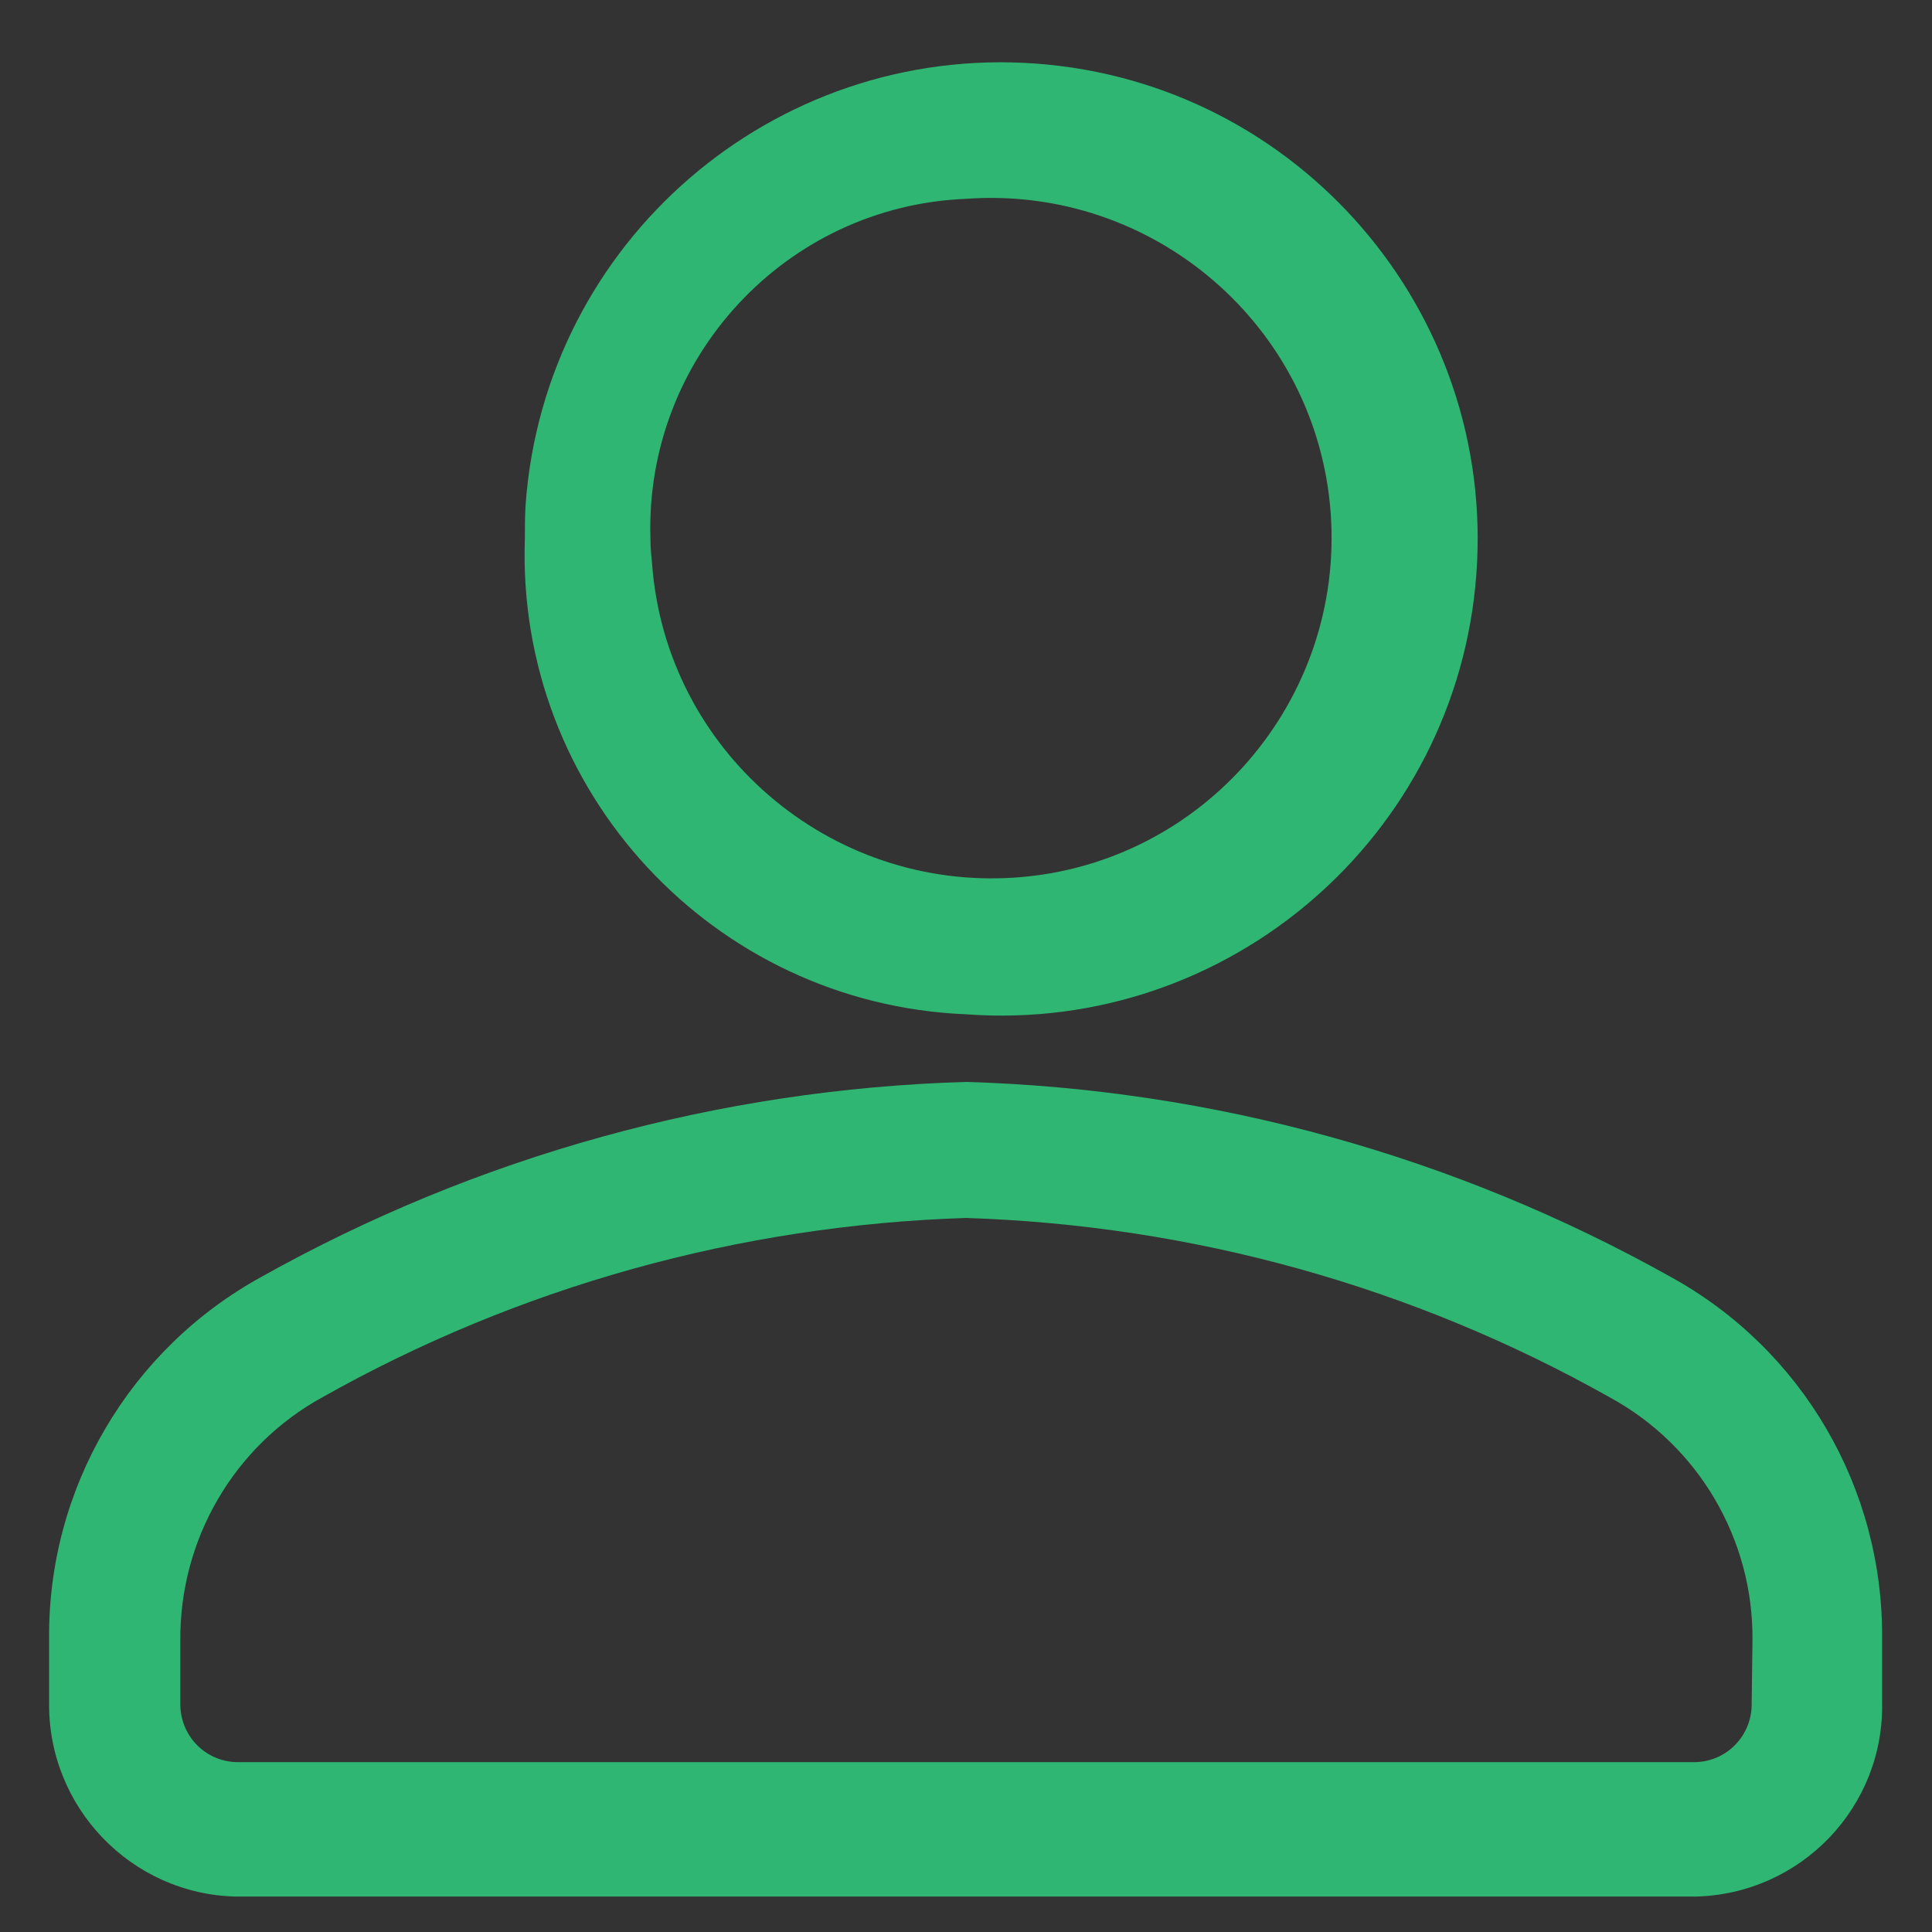 <?xml version="1.0" encoding="utf-8"?>
<!-- Generator: Adobe Illustrator 23.0.6, SVG Export Plug-In . SVG Version: 6.00 Build 0)  -->
<svg version="1.1" id="Layer_1" xmlns="http://www.w3.org/2000/svg" xmlns:xlink="http://www.w3.org/1999/xlink" x="0px" y="0px"
	 viewBox="0 0 24 24" style="enable-background:new 0 0 24 24;" xml:space="preserve">
<rect x="0" y="0" width="24" height="24" fill="#333333" stroke="none"/>
<style type="text/css">
	.st0{fill:#FFFFFF;}
	.st1{fill:#2FB672;}
</style>
<g>
	<g>
		<path class="st0" d="M-207.56,30.41v-8.88c0-4.51-3.95-8.18-8.8-8.18c-4.85,0-8.8,3.67-8.8,8.18v8.88
			c-4.33,2.87-7.2,7.78-7.2,13.35c0,8.83,7.18,16,16,16c8.82,0,16-7.17,16-16C-200.36,38.19-203.23,33.28-207.56,30.41
			L-207.56,30.41z M-223.56,29.48v-7.95c0-3.63,3.23-6.57,7.2-6.57s7.2,2.95,7.2,6.57v7.95c-0.15-0.07-0.3-0.14-0.46-0.21
			c-0.31-0.14-0.63-0.28-0.96-0.41c-0.21-0.08-0.42-0.16-0.63-0.23c-0.21-0.07-0.41-0.14-0.63-0.21c-0.35-0.1-0.7-0.19-1.06-0.27
			c-0.16-0.04-0.31-0.07-0.47-0.1c-0.42-0.08-0.84-0.15-1.26-0.19c-0.1-0.01-0.19-0.02-0.29-0.03c-0.48-0.04-0.96-0.07-1.45-0.07
			c-0.49,0-0.97,0.03-1.45,0.07c-0.09,0.01-0.19,0.02-0.29,0.03c-0.42,0.05-0.84,0.11-1.26,0.19c-0.16,0.03-0.31,0.07-0.46,0.1
			c-0.36,0.08-0.71,0.17-1.06,0.27c-0.21,0.06-0.42,0.14-0.63,0.21c-0.21,0.07-0.42,0.15-0.63,0.23c-0.32,0.13-0.65,0.27-0.96,0.41
			C-223.26,29.34-223.41,29.41-223.56,29.48L-223.56,29.48z M-216.36,58.16c-7.94,0-14.4-6.46-14.4-14.4c0-5.23,2.81-9.8,6.99-12.32
			c0.74-0.45,1.51-0.82,2.3-1.12c0.14-0.05,0.28-0.1,0.42-0.16c0.22-0.07,0.44-0.15,0.66-0.21c0.27-0.08,0.55-0.15,0.83-0.21
			c0.2-0.05,0.41-0.09,0.61-0.12c0.3-0.06,0.59-0.1,0.9-0.14c0.14-0.02,0.27-0.03,0.41-0.04c0.42-0.04,0.85-0.07,1.28-0.07
			c0.43,0,0.86,0.03,1.28,0.07c0.14,0.01,0.27,0.03,0.41,0.04c0.3,0.04,0.6,0.08,0.89,0.14c0.2,0.03,0.41,0.08,0.61,0.12
			c0.28,0.06,0.55,0.13,0.83,0.21c0.22,0.07,0.44,0.14,0.66,0.21c0.14,0.05,0.28,0.1,0.42,0.16c0.79,0.3,1.56,0.68,2.3,1.12
			c4.18,2.52,6.99,7.1,6.99,12.32C-201.97,51.7-208.42,58.16-216.36,58.16L-216.36,58.16z M-216.36,58.16"/>
	</g>
	<path class="st0" d="M-206.76,42.96h-2.45c-0.15-1.39-0.7-2.66-1.53-3.69l1.73-1.73c0.31-0.31,0.31-0.82,0-1.13
		c-0.32-0.31-0.82-0.31-1.13,0l-1.73,1.73c-1.04-0.83-2.3-1.38-3.69-1.54v-2.44c0-0.44-0.36-0.8-0.8-0.8s-0.8,0.36-0.8,0.8v2.44
		c-1.39,0.16-2.65,0.71-3.69,1.54l-1.73-1.73c-0.31-0.31-0.82-0.31-1.13,0c-0.31,0.31-0.31,0.82,0,1.13l1.73,1.73
		c-0.83,1.04-1.38,2.3-1.53,3.69h-2.45c-0.44,0-0.8,0.36-0.8,0.8c0,0.45,0.35,0.8,0.8,0.8h2.45c0.15,1.39,0.7,2.65,1.53,3.69
		l-1.73,1.73c-0.31,0.31-0.31,0.82,0,1.13c0.16,0.16,0.36,0.23,0.57,0.23c0.21,0,0.41-0.08,0.57-0.23l1.73-1.73
		c1.04,0.83,2.3,1.38,3.69,1.54v2.45c0,0.44,0.36,0.8,0.8,0.8s0.8-0.36,0.8-0.8v-2.45c1.39-0.16,2.65-0.71,3.69-1.54l1.73,1.73
		c0.16,0.16,0.36,0.23,0.57,0.23c0.2,0,0.41-0.08,0.57-0.23c0.31-0.31,0.31-0.82,0-1.13l-1.73-1.73c0.83-1.04,1.38-2.31,1.53-3.69
		h2.45c0.44,0,0.8-0.35,0.8-0.8C-205.97,43.32-206.32,42.96-206.76,42.96L-206.76,42.96z M-216.36,49.36c-3.09,0-5.6-2.51-5.6-5.6
		c0-3.09,2.52-5.6,5.6-5.6c3.09,0,5.6,2.51,5.6,5.6C-210.76,46.85-213.28,49.36-216.36,49.36L-216.36,49.36z M-216.36,49.36"/>
</g>
<g>
	<path class="st0" d="M-86.75,28.15l-11.71-5.85c-1.1-0.56-1.79-1.66-1.79-2.9v-4.14c0.28-0.35,0.57-0.74,0.88-1.17
		c1.52-2.14,2.73-4.53,3.62-7.11c1.73-0.79,2.85-2.5,2.85-4.43v-4.91c0-1.18-0.44-2.32-1.23-3.21v-6.52
		c0.07-0.67,0.34-4.69-2.56-7.99c-2.52-2.87-6.61-4.33-12.15-4.33c-5.54,0-9.62,1.45-12.14,4.33c-2.9,3.31-2.63,7.32-2.56,7.99v6.52
		c-0.78,0.89-1.23,2.03-1.23,3.21v4.91c0,1.49,0.68,2.88,1.84,3.81c1.12,4.45,3.47,7.8,4.29,8.87v4.06c0,1.19-0.65,2.27-1.69,2.84
		l-10.93,5.97c-3.56,1.94-5.76,5.66-5.76,9.71v3.97c0,5.82,18.44,7.35,28.18,7.35c9.75,0,28.19-1.54,28.19-7.35v-3.73
		C-80.64,33.83-82.98,30.04-86.75,28.15L-86.75,28.15z M-83.09,41.77c0,1.66-9.08,4.9-25.74,4.9c-16.65,0-25.73-3.24-25.73-4.9V37.8
		c0-3.15,1.72-6.04,4.48-7.55l10.93-5.97c1.83-1,2.97-2.91,2.97-5v-4.92l-0.29-0.34c-0.03-0.04-3.03-3.67-4.18-8.66l-0.11-0.49
		l-0.42-0.27c-0.71-0.46-1.13-1.23-1.13-2.05v-4.91c0-0.68,0.29-1.33,0.82-1.81l0.4-0.37v-7.63l0-0.16
		c-0.01-0.03-0.43-3.43,1.96-6.15c2.03-2.32,5.5-3.49,10.3-3.49c4.79,0,8.25,1.16,10.28,3.46c2.39,2.7,1.99,6.15,1.99,6.18
		l-0.01,7.79l0.41,0.37c0.53,0.47,0.82,1.12,0.82,1.8v4.91c0,1.06-0.7,2-1.74,2.33l-0.61,0.19l-0.2,0.61
		c-0.82,2.55-1.99,4.91-3.47,7c-0.37,0.51-0.72,0.98-1.03,1.32l-0.31,0.35v5.06c0,2.17,1.21,4.12,3.15,5.09l11.7,5.85
		c2.94,1.47,4.76,4.42,4.76,7.7V41.77z M-83.09,41.77"/>
</g>
<path id="Path_2145" class="st1" d="M12,12.6c3.26,0.24,6.1-2.21,6.34-5.47c0.24-3.26-2.21-6.1-5.47-6.34S6.77,3,6.53,6.26
	C6.52,6.4,6.52,6.55,6.52,6.69C6.41,9.83,8.86,12.47,12,12.6z M12,2.47c2.33-0.17,4.36,1.58,4.53,3.9c0.17,2.33-1.58,4.36-3.9,4.53
	c-2.33,0.17-4.36-1.58-4.53-3.9C8.09,6.9,8.08,6.8,8.08,6.69C8.01,4.45,9.76,2.56,12,2.47z"/>
<path id="Path_2146" class="st1" d="M20.75,15.86c-2.68-1.5-5.68-2.33-8.75-2.42c-3.07,0.09-6.07,0.92-8.75,2.42
	c-1.64,0.9-2.66,2.63-2.64,4.51v0.77c-0.02,1.31,1.02,2.39,2.32,2.42h18.13c1.31-0.03,2.35-1.11,2.32-2.42v-0.77
	C23.4,18.49,22.39,16.76,20.75,15.86z M21.76,21.15c0.01,0.4-0.3,0.73-0.7,0.74H2.94c-0.4-0.01-0.71-0.34-0.7-0.74v-0.77
	C2.23,19.12,2.91,17.96,4,17.36c2.45-1.38,5.19-2.14,8-2.23c2.81,0.09,5.55,0.85,8,2.23c1.1,0.6,1.78,1.76,1.77,3.01L21.76,21.15z"
	/>
</svg>
